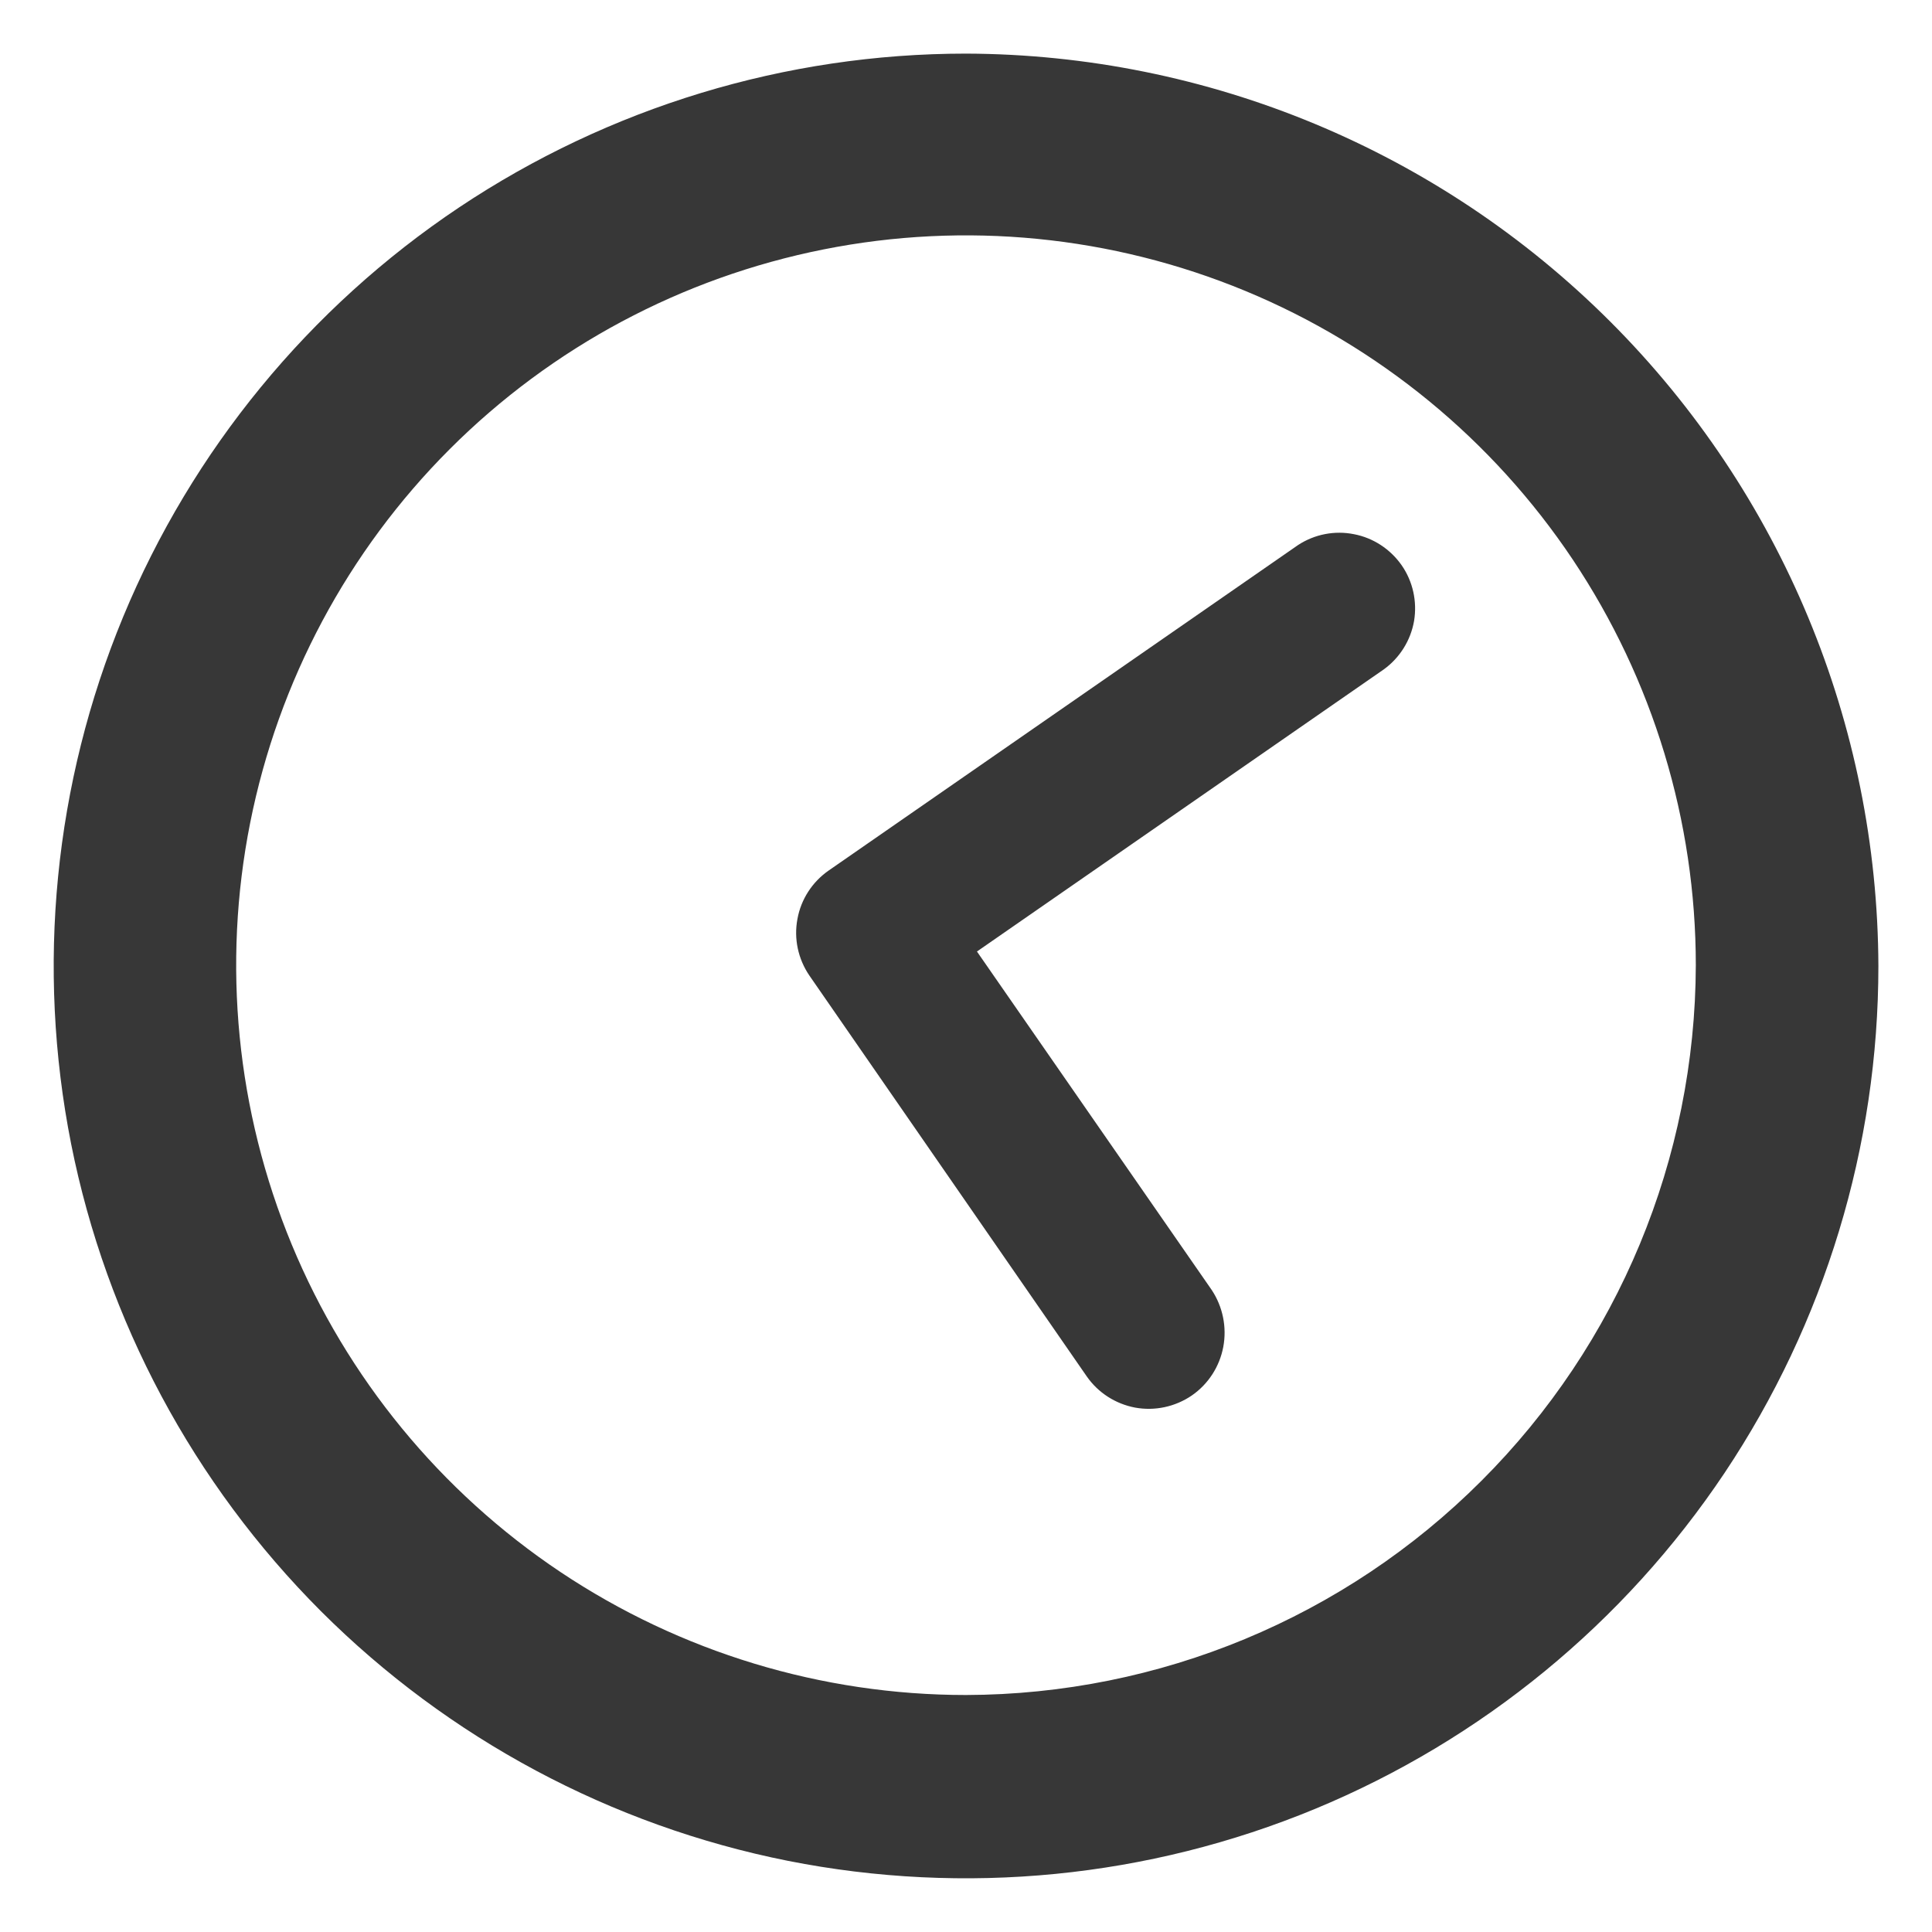 <svg width="12" height="12" viewBox="0 0 12 12" fill="none" xmlns="http://www.w3.org/2000/svg">
<path fill-rule="evenodd" clip-rule="evenodd" d="M2.852 1.288C3.784 0.666 4.879 0.333 6 0.333C7.502 0.338 8.94 0.936 10.002 1.998C11.064 3.06 11.662 4.498 11.667 6C11.667 7.121 11.334 8.216 10.712 9.148C10.089 10.08 9.204 10.806 8.169 11.235C7.133 11.664 5.994 11.776 4.894 11.558C3.795 11.339 2.786 10.799 1.993 10.007C1.201 9.214 0.661 8.205 0.442 7.106C0.224 6.006 0.336 4.867 0.765 3.831C1.194 2.796 1.92 1.911 2.852 1.288ZM3.481 9.764C4.227 10.262 5.103 10.528 6 10.528C7.201 10.525 8.353 10.047 9.202 9.197C10.052 8.348 10.53 7.196 10.533 5.995C10.533 5.098 10.267 4.222 9.769 3.476C9.271 2.731 8.563 2.15 7.735 1.807C6.906 1.464 5.995 1.374 5.116 1.549C4.236 1.724 3.428 2.155 2.794 2.789C2.16 3.423 1.729 4.231 1.554 5.11C1.379 5.99 1.469 6.901 1.812 7.73C2.155 8.558 2.736 9.266 3.481 9.764ZM6.068 5.91L7.526 8.012C7.595 8.116 7.621 8.243 7.598 8.366C7.575 8.488 7.505 8.597 7.402 8.668C7.299 8.738 7.173 8.765 7.051 8.743C6.929 8.72 6.821 8.651 6.75 8.549L5.027 6.059C4.957 5.956 4.93 5.83 4.953 5.708C4.975 5.586 5.045 5.478 5.147 5.407L8.063 3.385C8.166 3.318 8.29 3.294 8.41 3.318C8.53 3.341 8.636 3.411 8.706 3.511C8.776 3.612 8.803 3.736 8.783 3.857C8.762 3.977 8.695 4.085 8.596 4.157L6.068 5.91Z" fill="#373737"/>
</svg>
